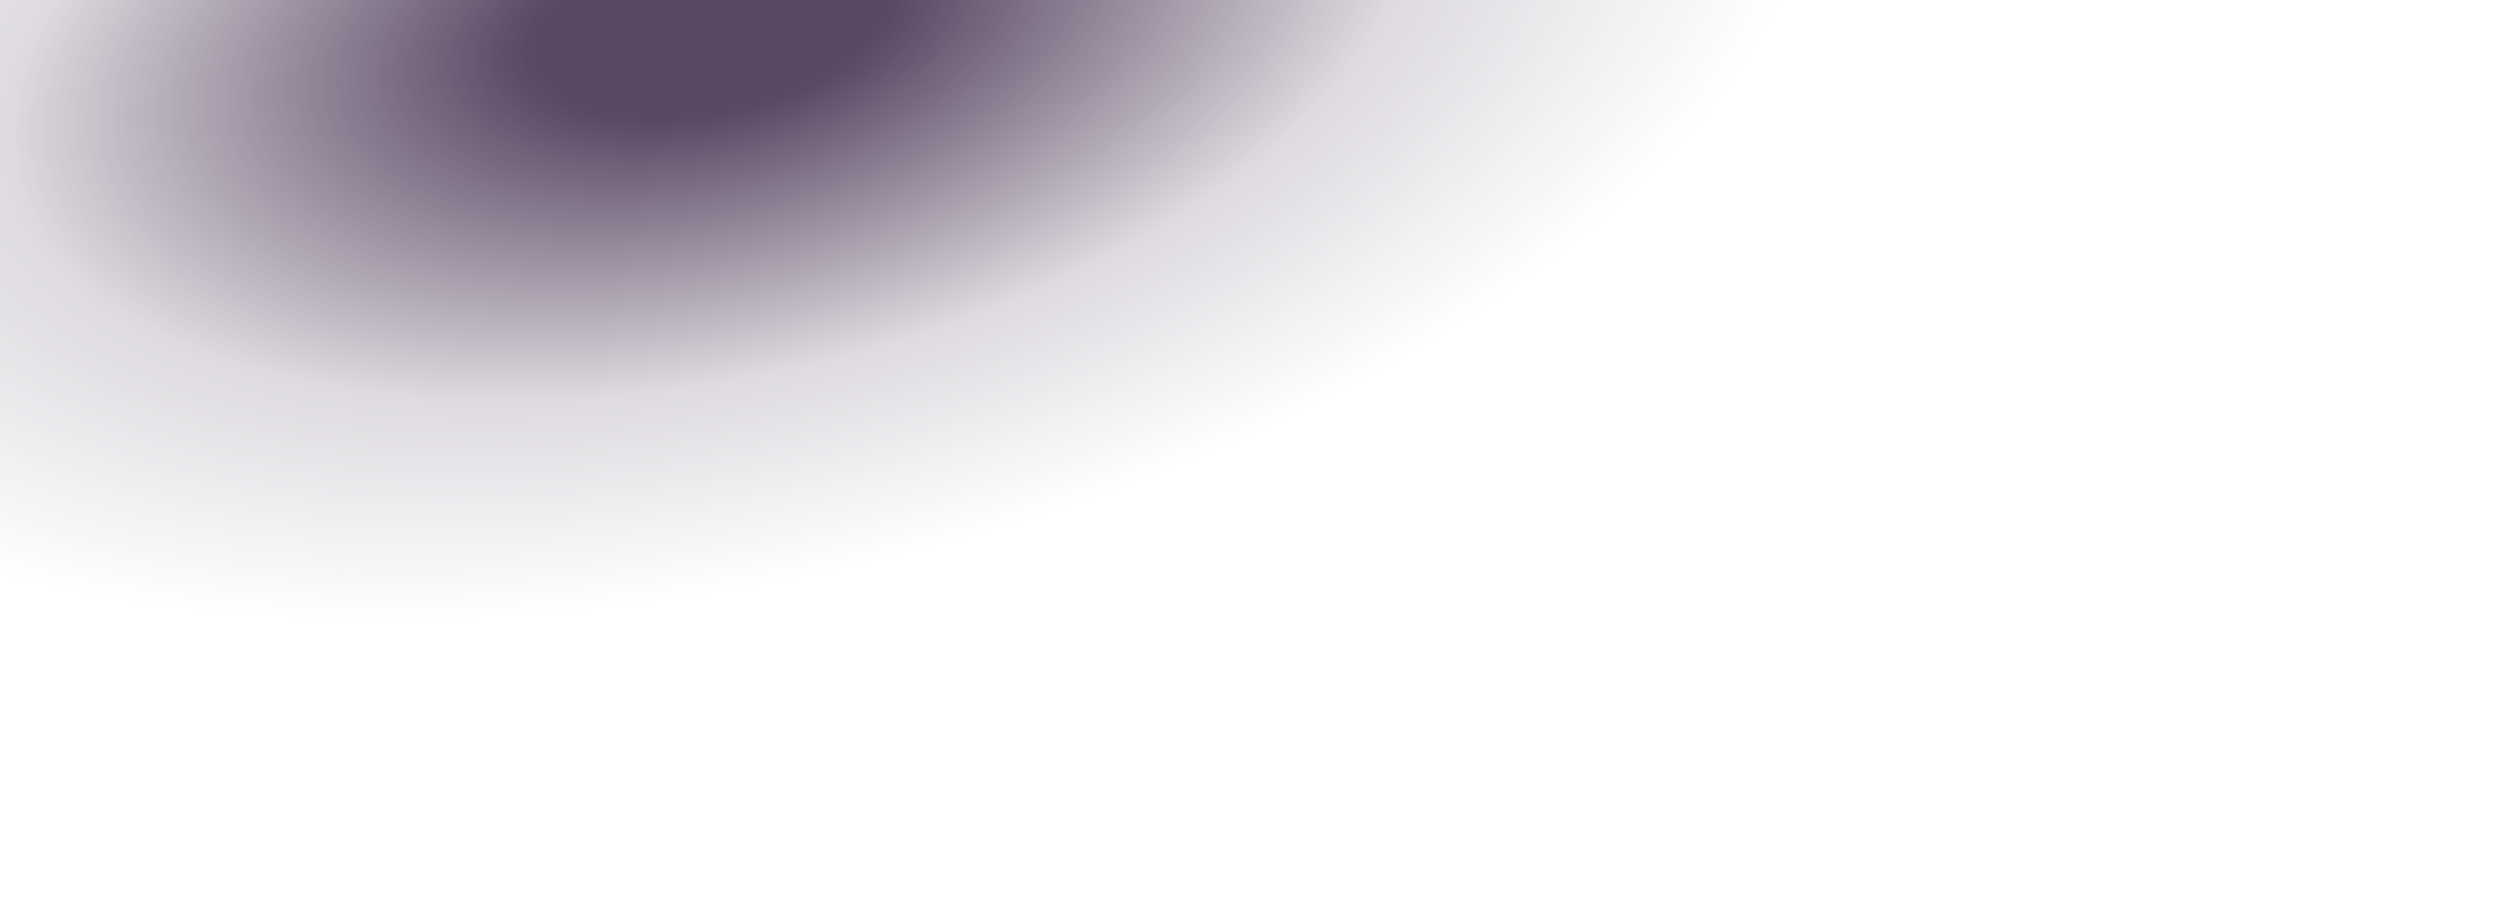 <?xml version="1.0" encoding="utf-8"?>
<!-- Generator: Adobe Illustrator 16.0.4, SVG Export Plug-In . SVG Version: 6.00 Build 0)  -->
<!DOCTYPE svg PUBLIC "-//W3C//DTD SVG 1.1//EN" "http://www.w3.org/Graphics/SVG/1.1/DTD/svg11.dtd">
<svg version="1.1" id="Ebene_1" xmlns="http://www.w3.org/2000/svg" xmlns:xlink="http://www.w3.org/1999/xlink" x="0px" y="0px"
	 width="2200px" height="800px" viewBox="0 0 2200 800" enable-background="new 0 0 2200 800" xml:space="preserve">
<radialGradient id="SVGID_1_" cx="1402.992" cy="800.26" r="491.065" gradientTransform="matrix(0.307 0.964 -1.965 0.473 1767.181 -1711.513)" gradientUnits="userSpaceOnUse">
	<stop  offset="0.164" style="stop-color:#493453"/>
	<stop  offset="0.634" style="stop-color:#493453;stop-opacity:0.2"/>
	<stop  offset="1" style="stop-color:#493453;stop-opacity:0"/>
</radialGradient>
<rect x="-86.472" opacity="0.9" fill="url(#SVGID_1_)" width="2525.242" height="741.158"/>
</svg>
